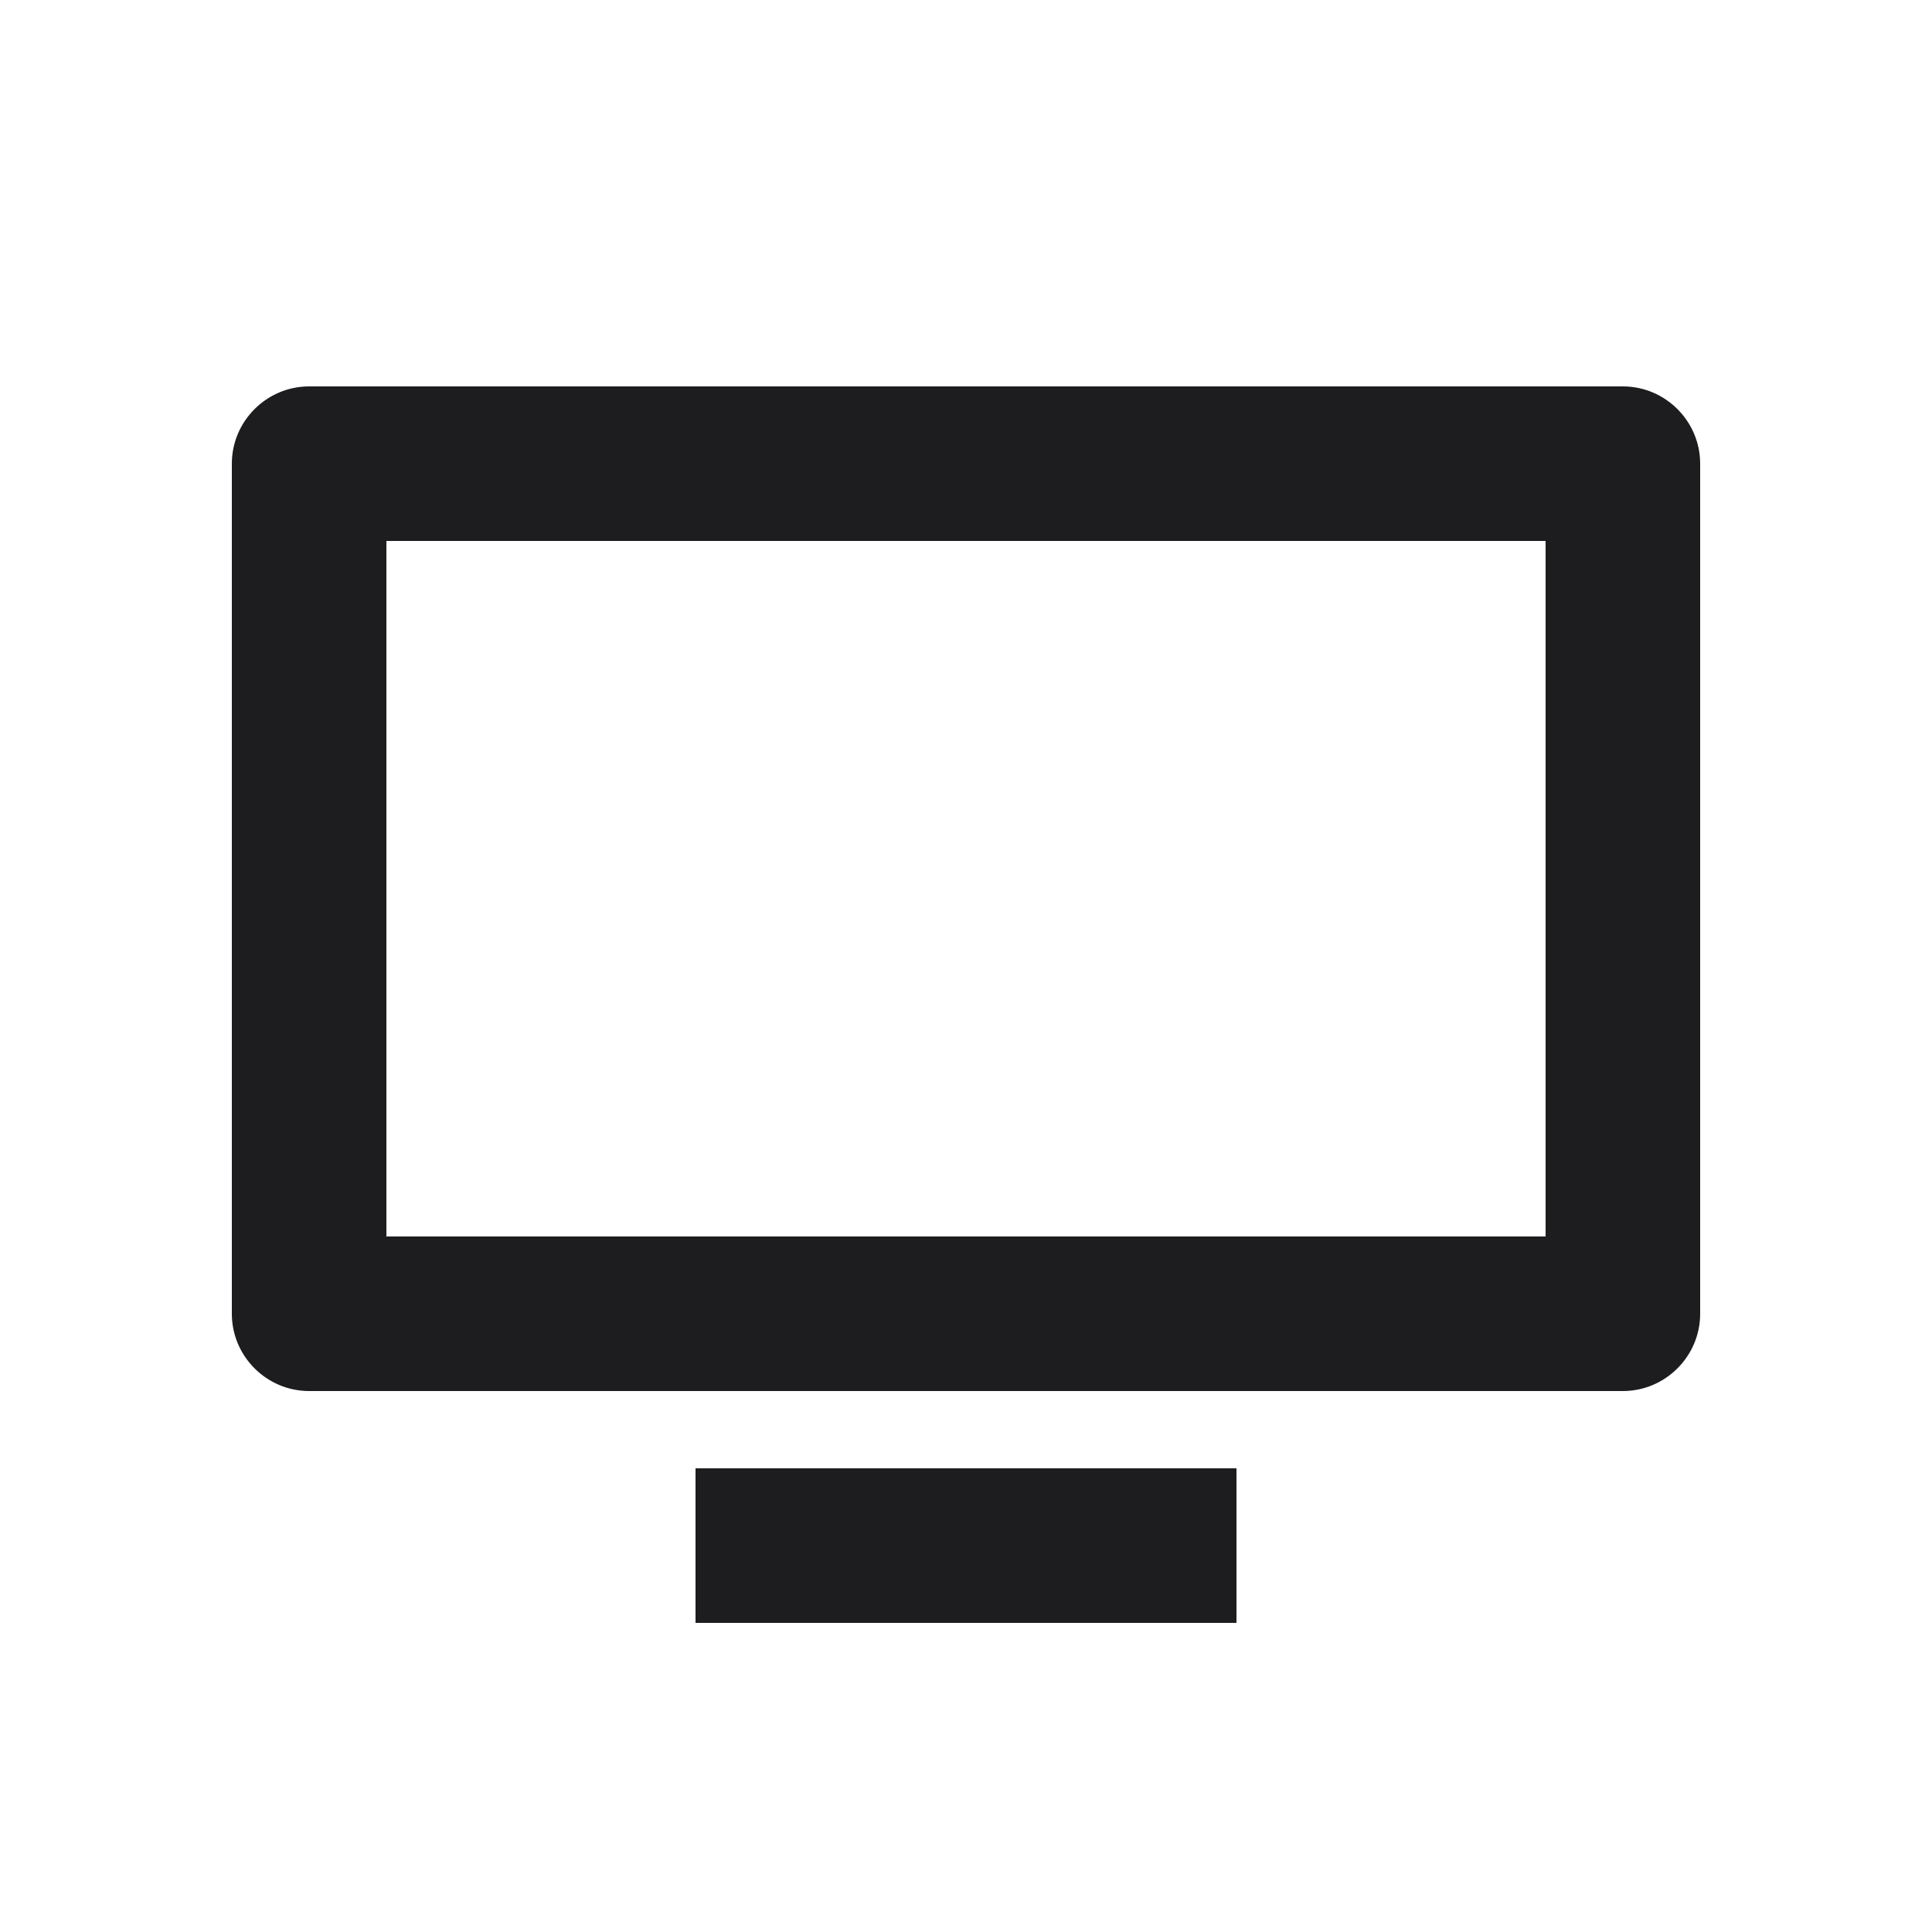 <svg xmlns="http://www.w3.org/2000/svg" width="50" height="50" viewBox="0 0 50 50">
  <path fill="#1d1d1f" d="M42,36H8c-1.1,0-2-0.9-2-2V12c0-1.1,0.9-2,2-2h34c1.1,0,2,0.9,2,2v22C44,35.1,43.1,36,42,36z M10,32h30V14H10V32z M32,42H18v-4h14V42z"/>
</svg>
